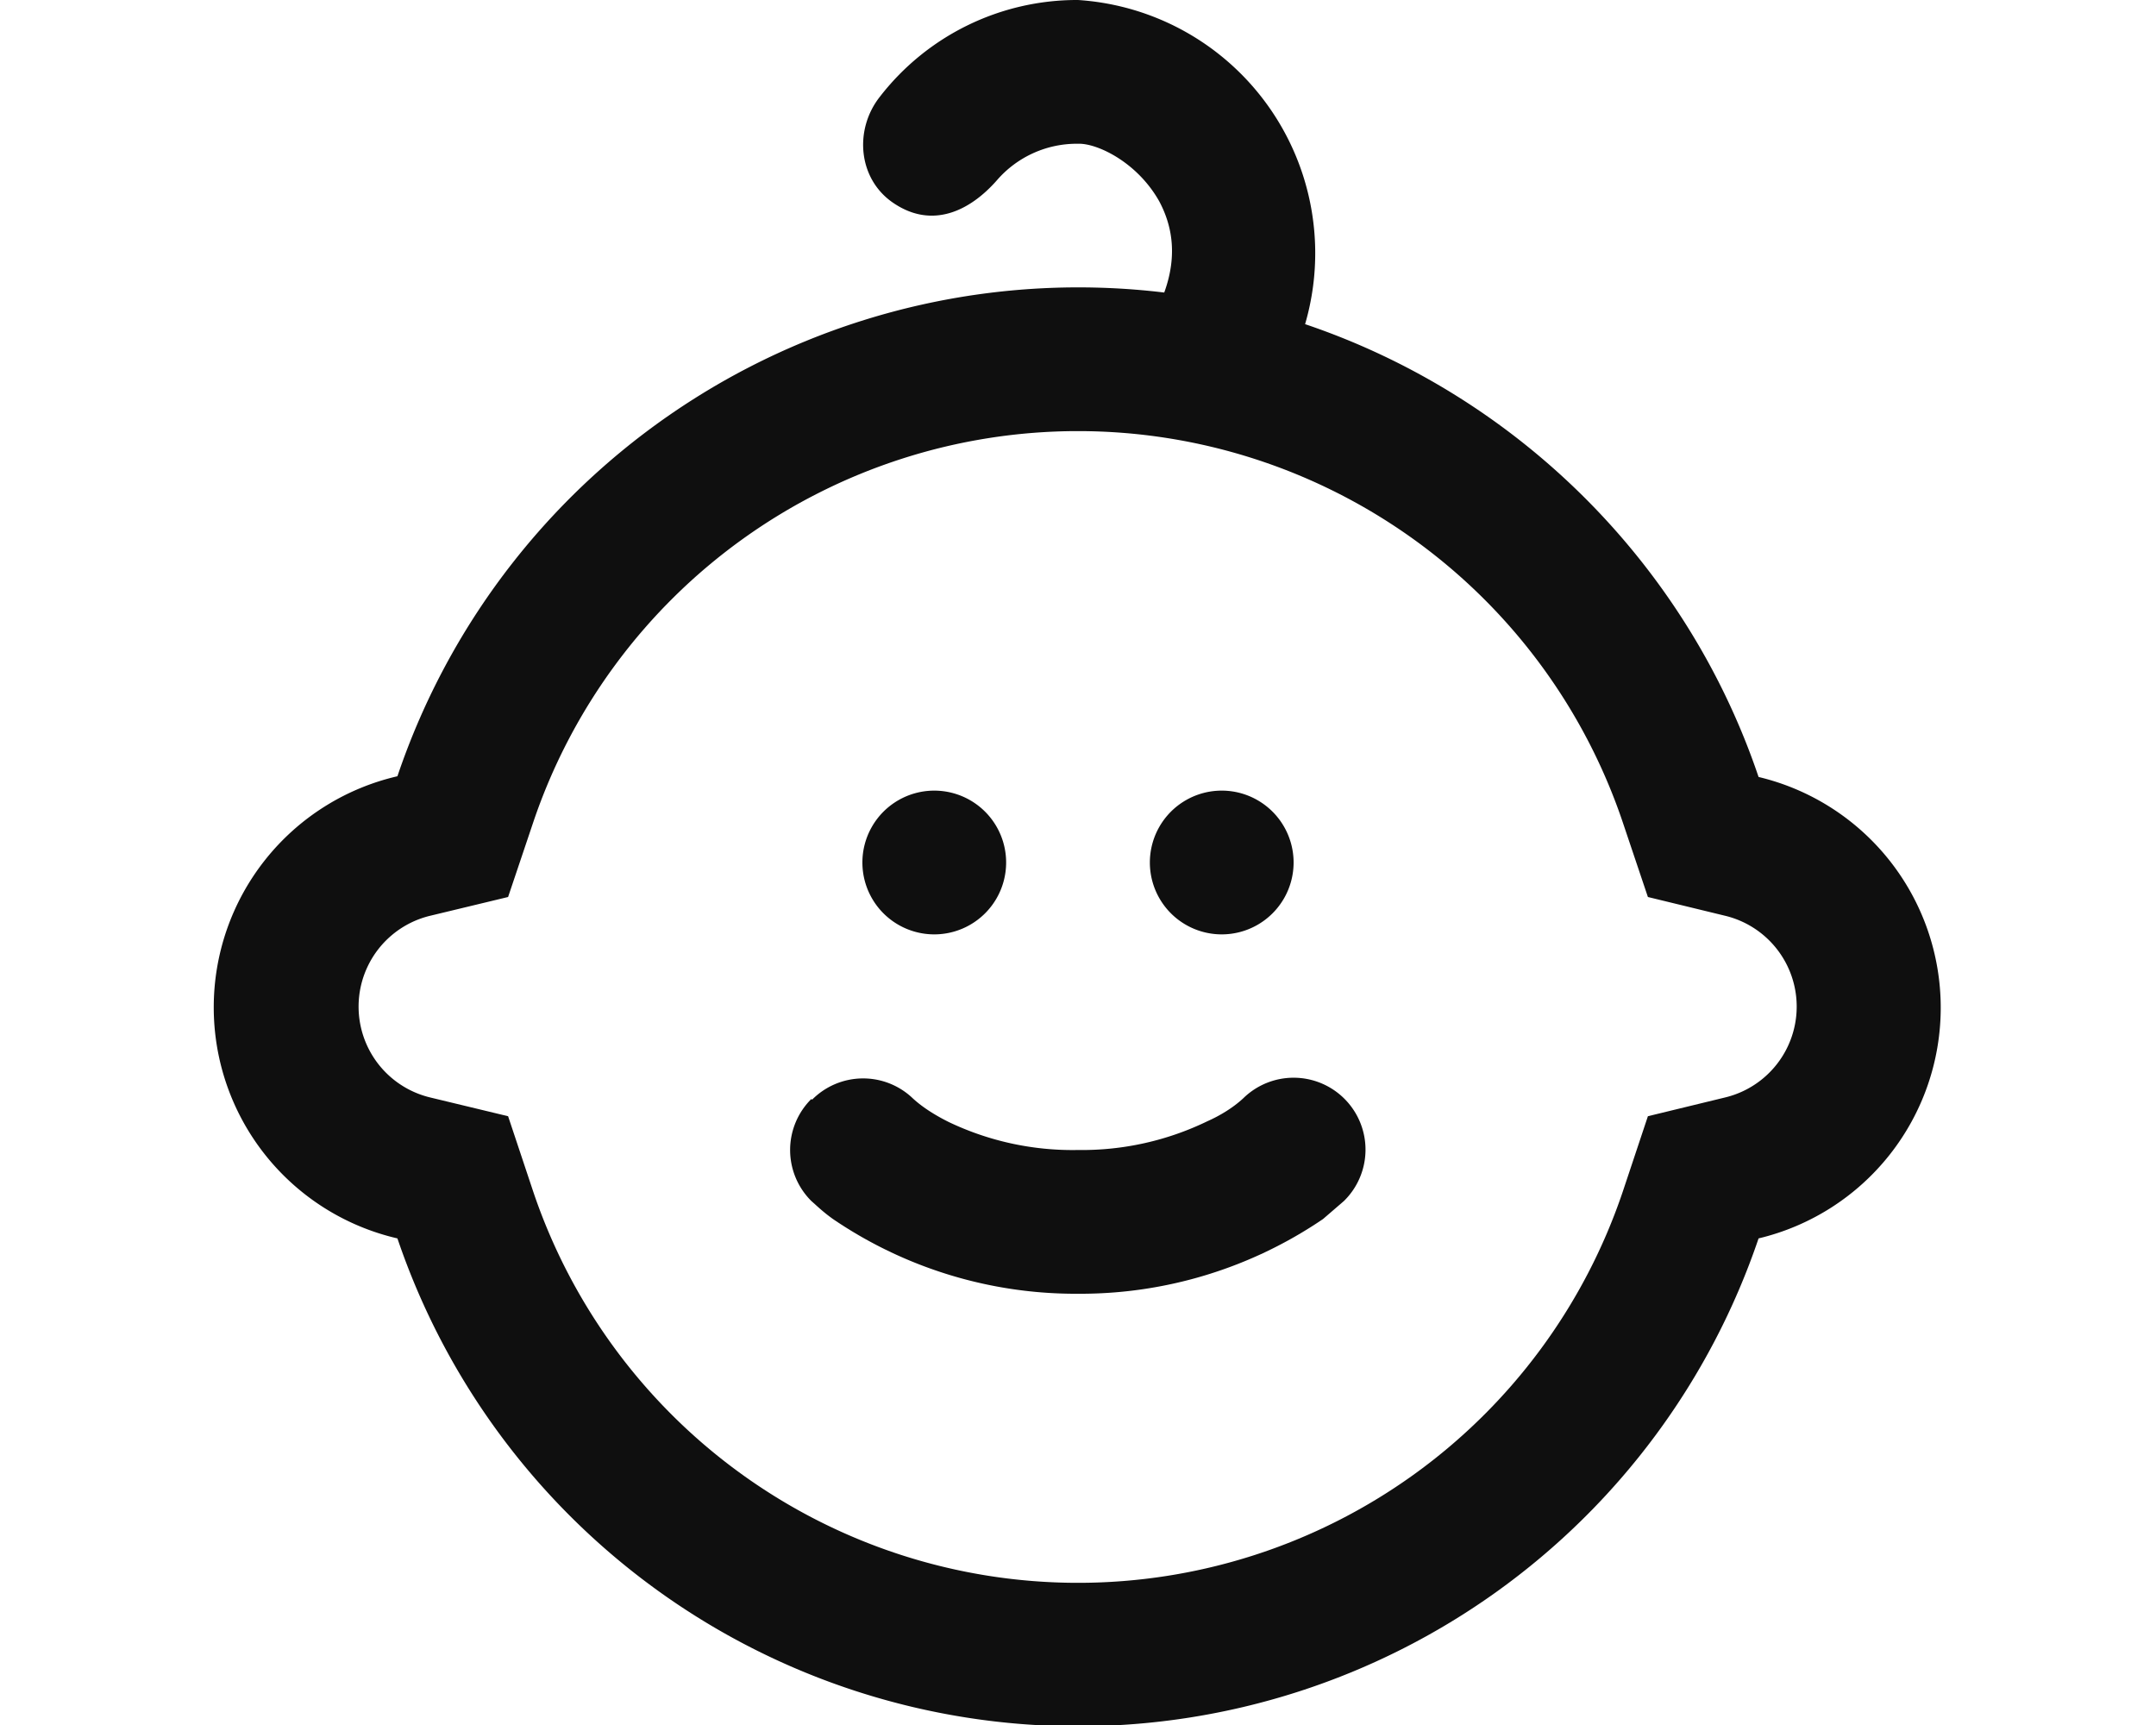<svg width="30px" viewBox="0 0 24 24" fill="none" xmlns="http://www.w3.org/2000/svg">
    <g fill="#0F0F0F">
        <path d="M10 13a1 1 0 1 0 0-2 1 1 0 0 0 0 2ZM15 12a1 1 0 1 1-2 0 1 1 0 0 1 2 0ZM8.3 15.3a1 1 0 0 1 1.4-.02c.14.13.32.24.5.33A4 4 0 0 0 12 16a4 4 0 0 0 1.8-.4c.18-.08.36-.19.5-.32a1 1 0 0 1 1.4 1.43l-.29.25A6 6 0 0 1 12 18a6 6 0 0 1-3.41-1.04c-.14-.1-.22-.18-.3-.25a1 1 0 0 1 0-1.42Z"/>
        <path fill-rule="evenodd" clip-rule="evenodd" d="M13.13 2.8c.16.3.27.72.07 1.27A10 10 0 0 0 2.53 10.8a3.3 3.3 0 0 0 0 6.43 10 10 0 0 0 18.94 0 3.3 3.3 0 0 0 0-6.42c-1-2.96-3.35-5.3-6.31-6.3A3.53 3.53 0 0 0 12 0a3.47 3.47 0 0 0-2.76 1.35c-.36.46-.3 1.15.2 1.48.54.36 1.06.1 1.43-.32A1.47 1.47 0 0 1 12 2c.26-.01.82.25 1.13.8Zm6.8 12.73 1.07-.26a1.3 1.3 0 0 0 0-2.53l-1.07-.26-.35-1.04a8 8 0 0 0-15.16 0l-.35 1.04-1.08.26a1.3 1.3 0 0 0 0 2.53l1.08.26.35 1.05a8 8 0 0 0 15.16 0l.35-1.05Z"/>
    </g>
</svg>